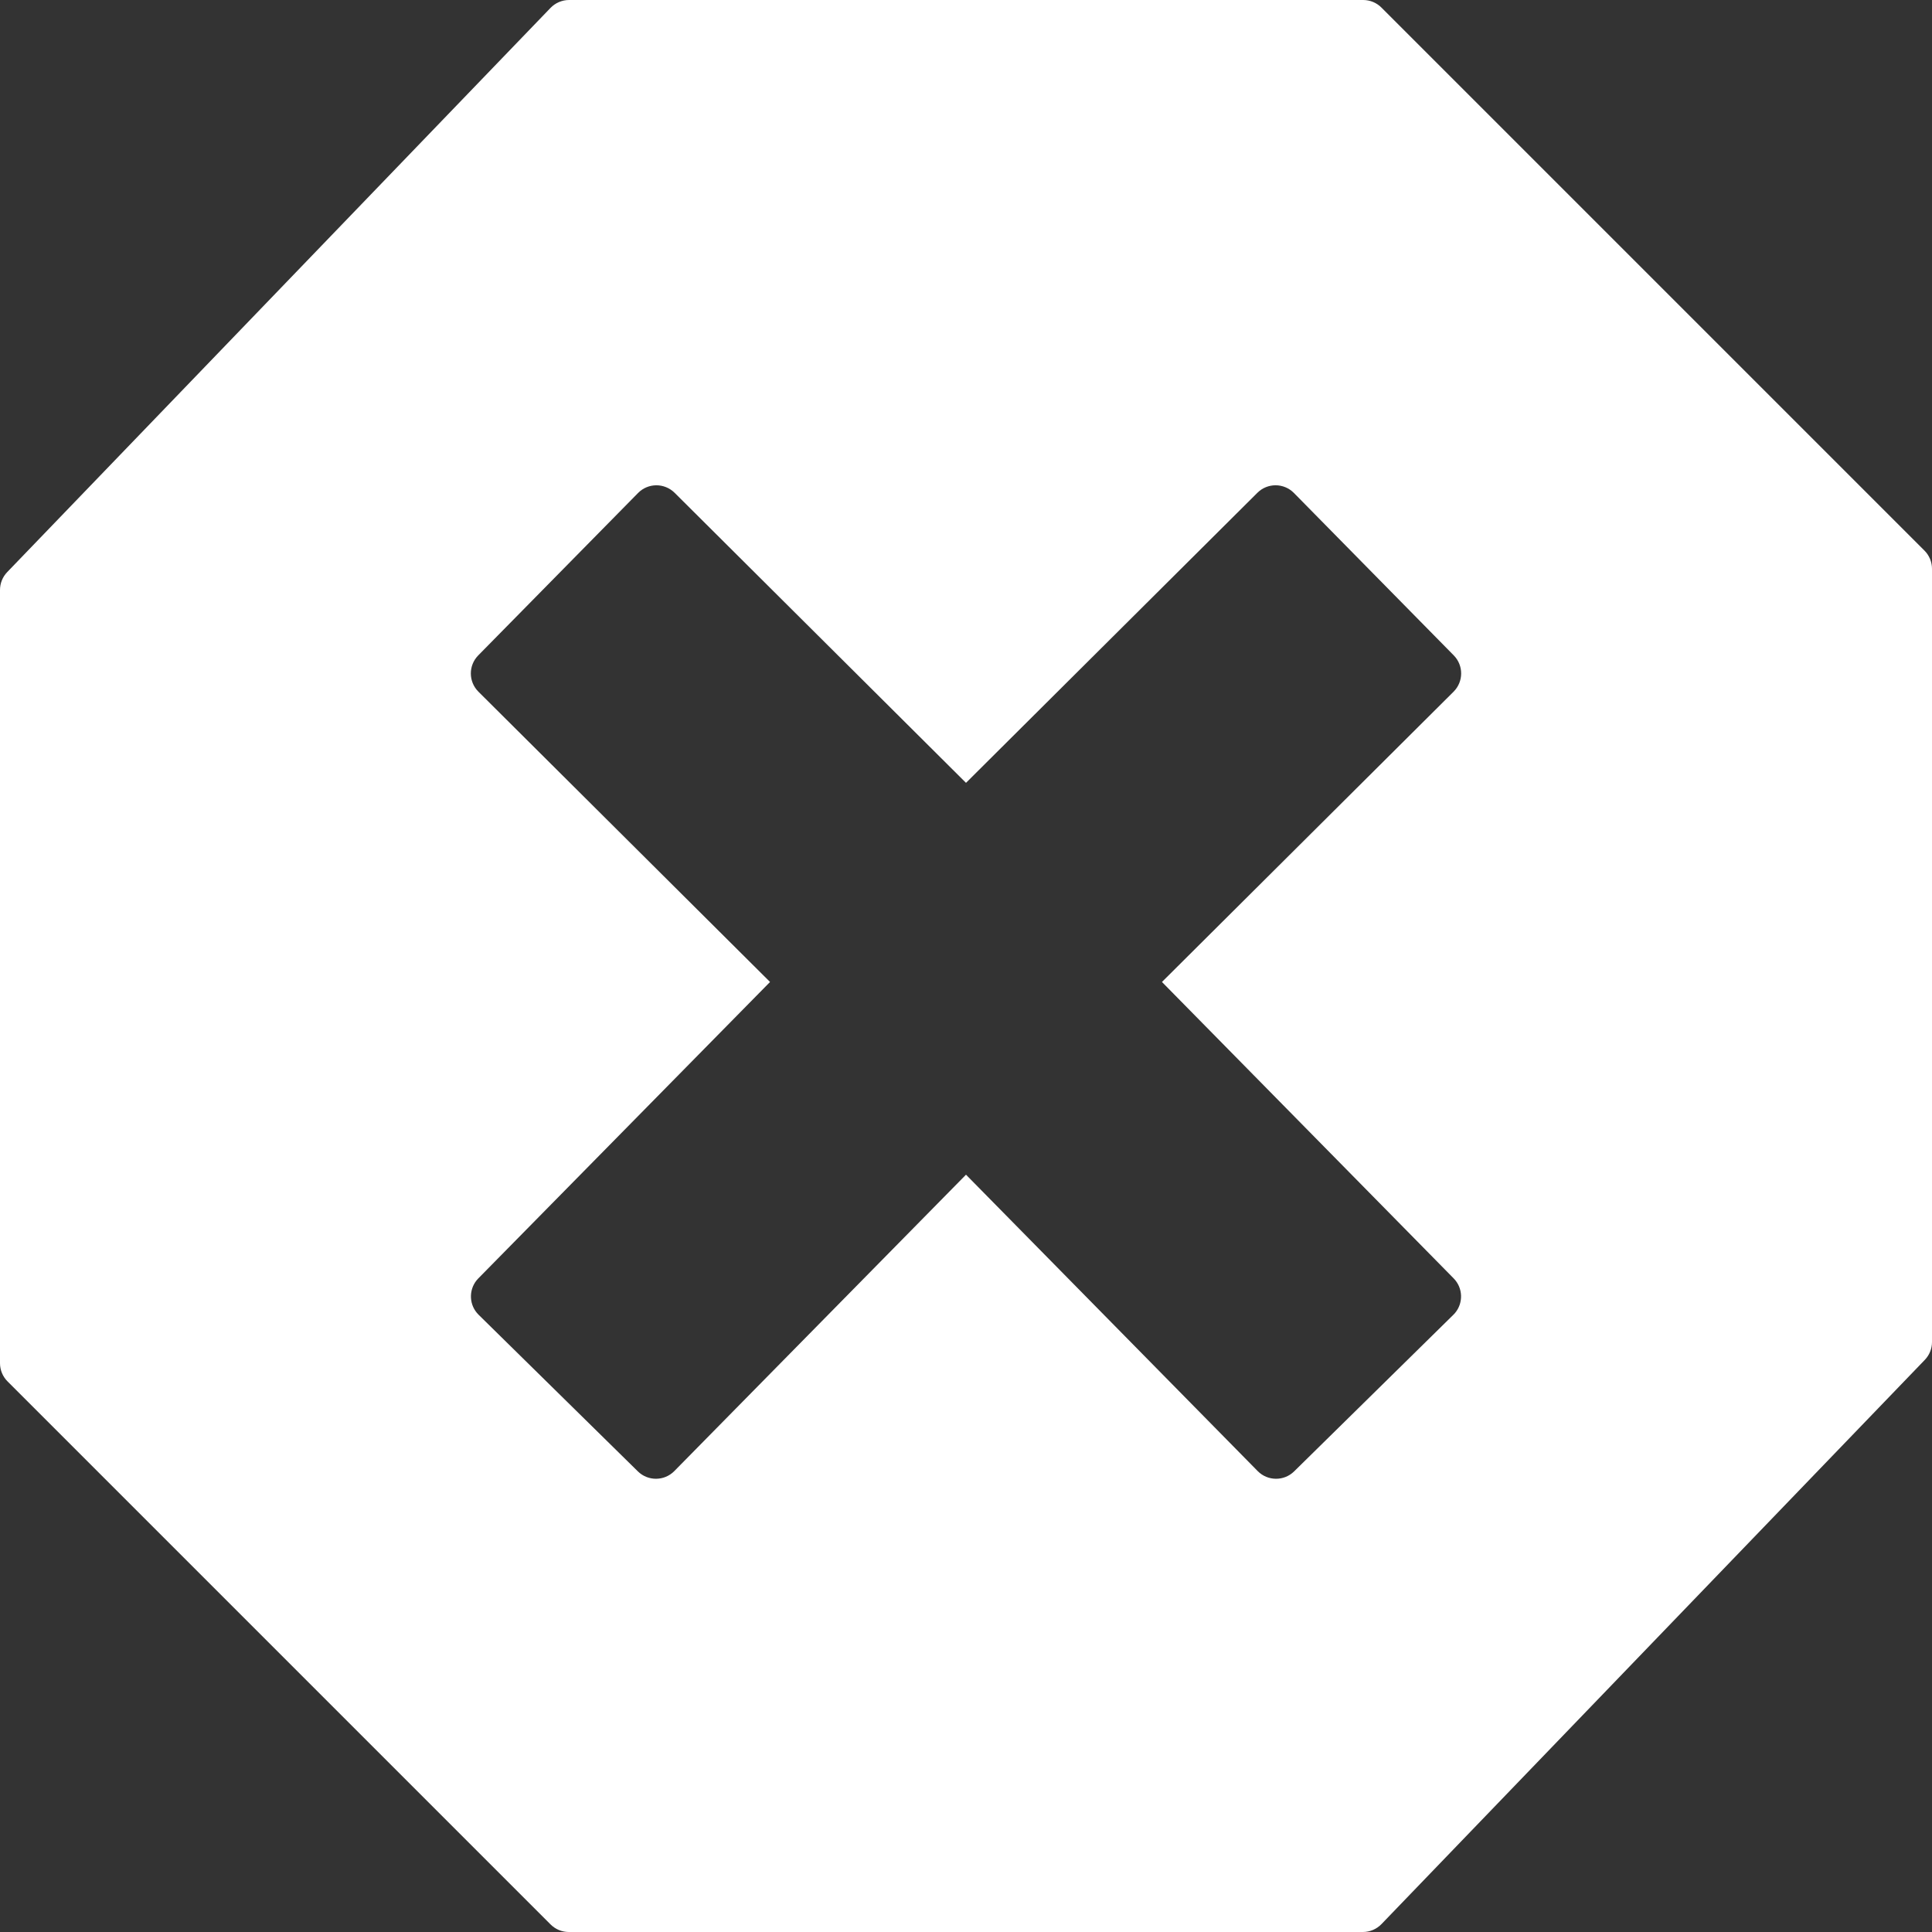 <?xml version="1.0" encoding="UTF-8"?>
<svg width="128px" height="128px" viewBox="0 0 128 128" version="1.1" xmlns="http://www.w3.org/2000/svg" xmlns:xlink="http://www.w3.org/1999/xlink">
    <rect x="0" y="0" width="128" height="128" fill="#333333" stroke="none"/>
    <g id="Icon/No-Service" stroke="none" stroke-width="1" fill="none" fill-rule="evenodd">
        <path d="M90.315,0 C90.768,-8.32221194e-15 91.202,0.18 91.522,0.5 L127.5,36.478 C127.82,36.798 128,37.232 128,37.685 L128,88.912 C128,89.353 127.829,89.778 127.523,90.096 L91.526,127.477 C91.204,127.811 90.76,128 90.296,128 L37.685,128 C37.232,128 36.798,127.82 36.478,127.5 L0.5,91.522 C0.18,91.202 -7.93817384e-15,90.768 0,90.315 L0,39.088 C7.49544971e-15,38.647 0.171,38.222 0.477,37.904 L36.474,0.523 C36.796,0.189 37.24,3.63791306e-15 37.704,0 L90.315,0 Z M85.719,32.654 C85.054,31.986 83.974,31.983 83.306,32.648 L83.306,32.648 L64,51.865 L44.694,32.648 L44.694,32.648 C44.016,31.98 42.935,31.989 42.274,32.661 L42.274,32.661 L31.685,43.421 C31.026,44.09 31.032,45.165 31.697,45.827 L31.697,45.827 L51.017,65.058 L31.692,84.695 C31.691,84.695 31.691,84.695 31.691,84.695 L31.581,84.818 C31.033,85.493 31.078,86.487 31.711,87.108 L31.711,87.108 L42.261,97.483 C42.933,98.143 44.014,98.134 44.675,97.463 L44.675,97.463 L64,77.826 L83.325,97.463 C83.986,98.134 85.067,98.143 85.739,97.483 L85.739,97.483 L96.289,87.108 C96.289,87.109 96.289,87.109 96.29,87.108 L96.401,86.988 C96.96,86.322 96.931,85.327 96.308,84.695 L96.308,84.695 L76.983,65.058 L96.303,45.827 C96.968,45.165 96.974,44.09 96.315,43.421 L96.315,43.421 L85.726,32.661 C85.724,32.658 85.721,32.656 85.719,32.654 Z" id="No-service" fill="#FFFFFF"></path>
    </g>
</svg>
